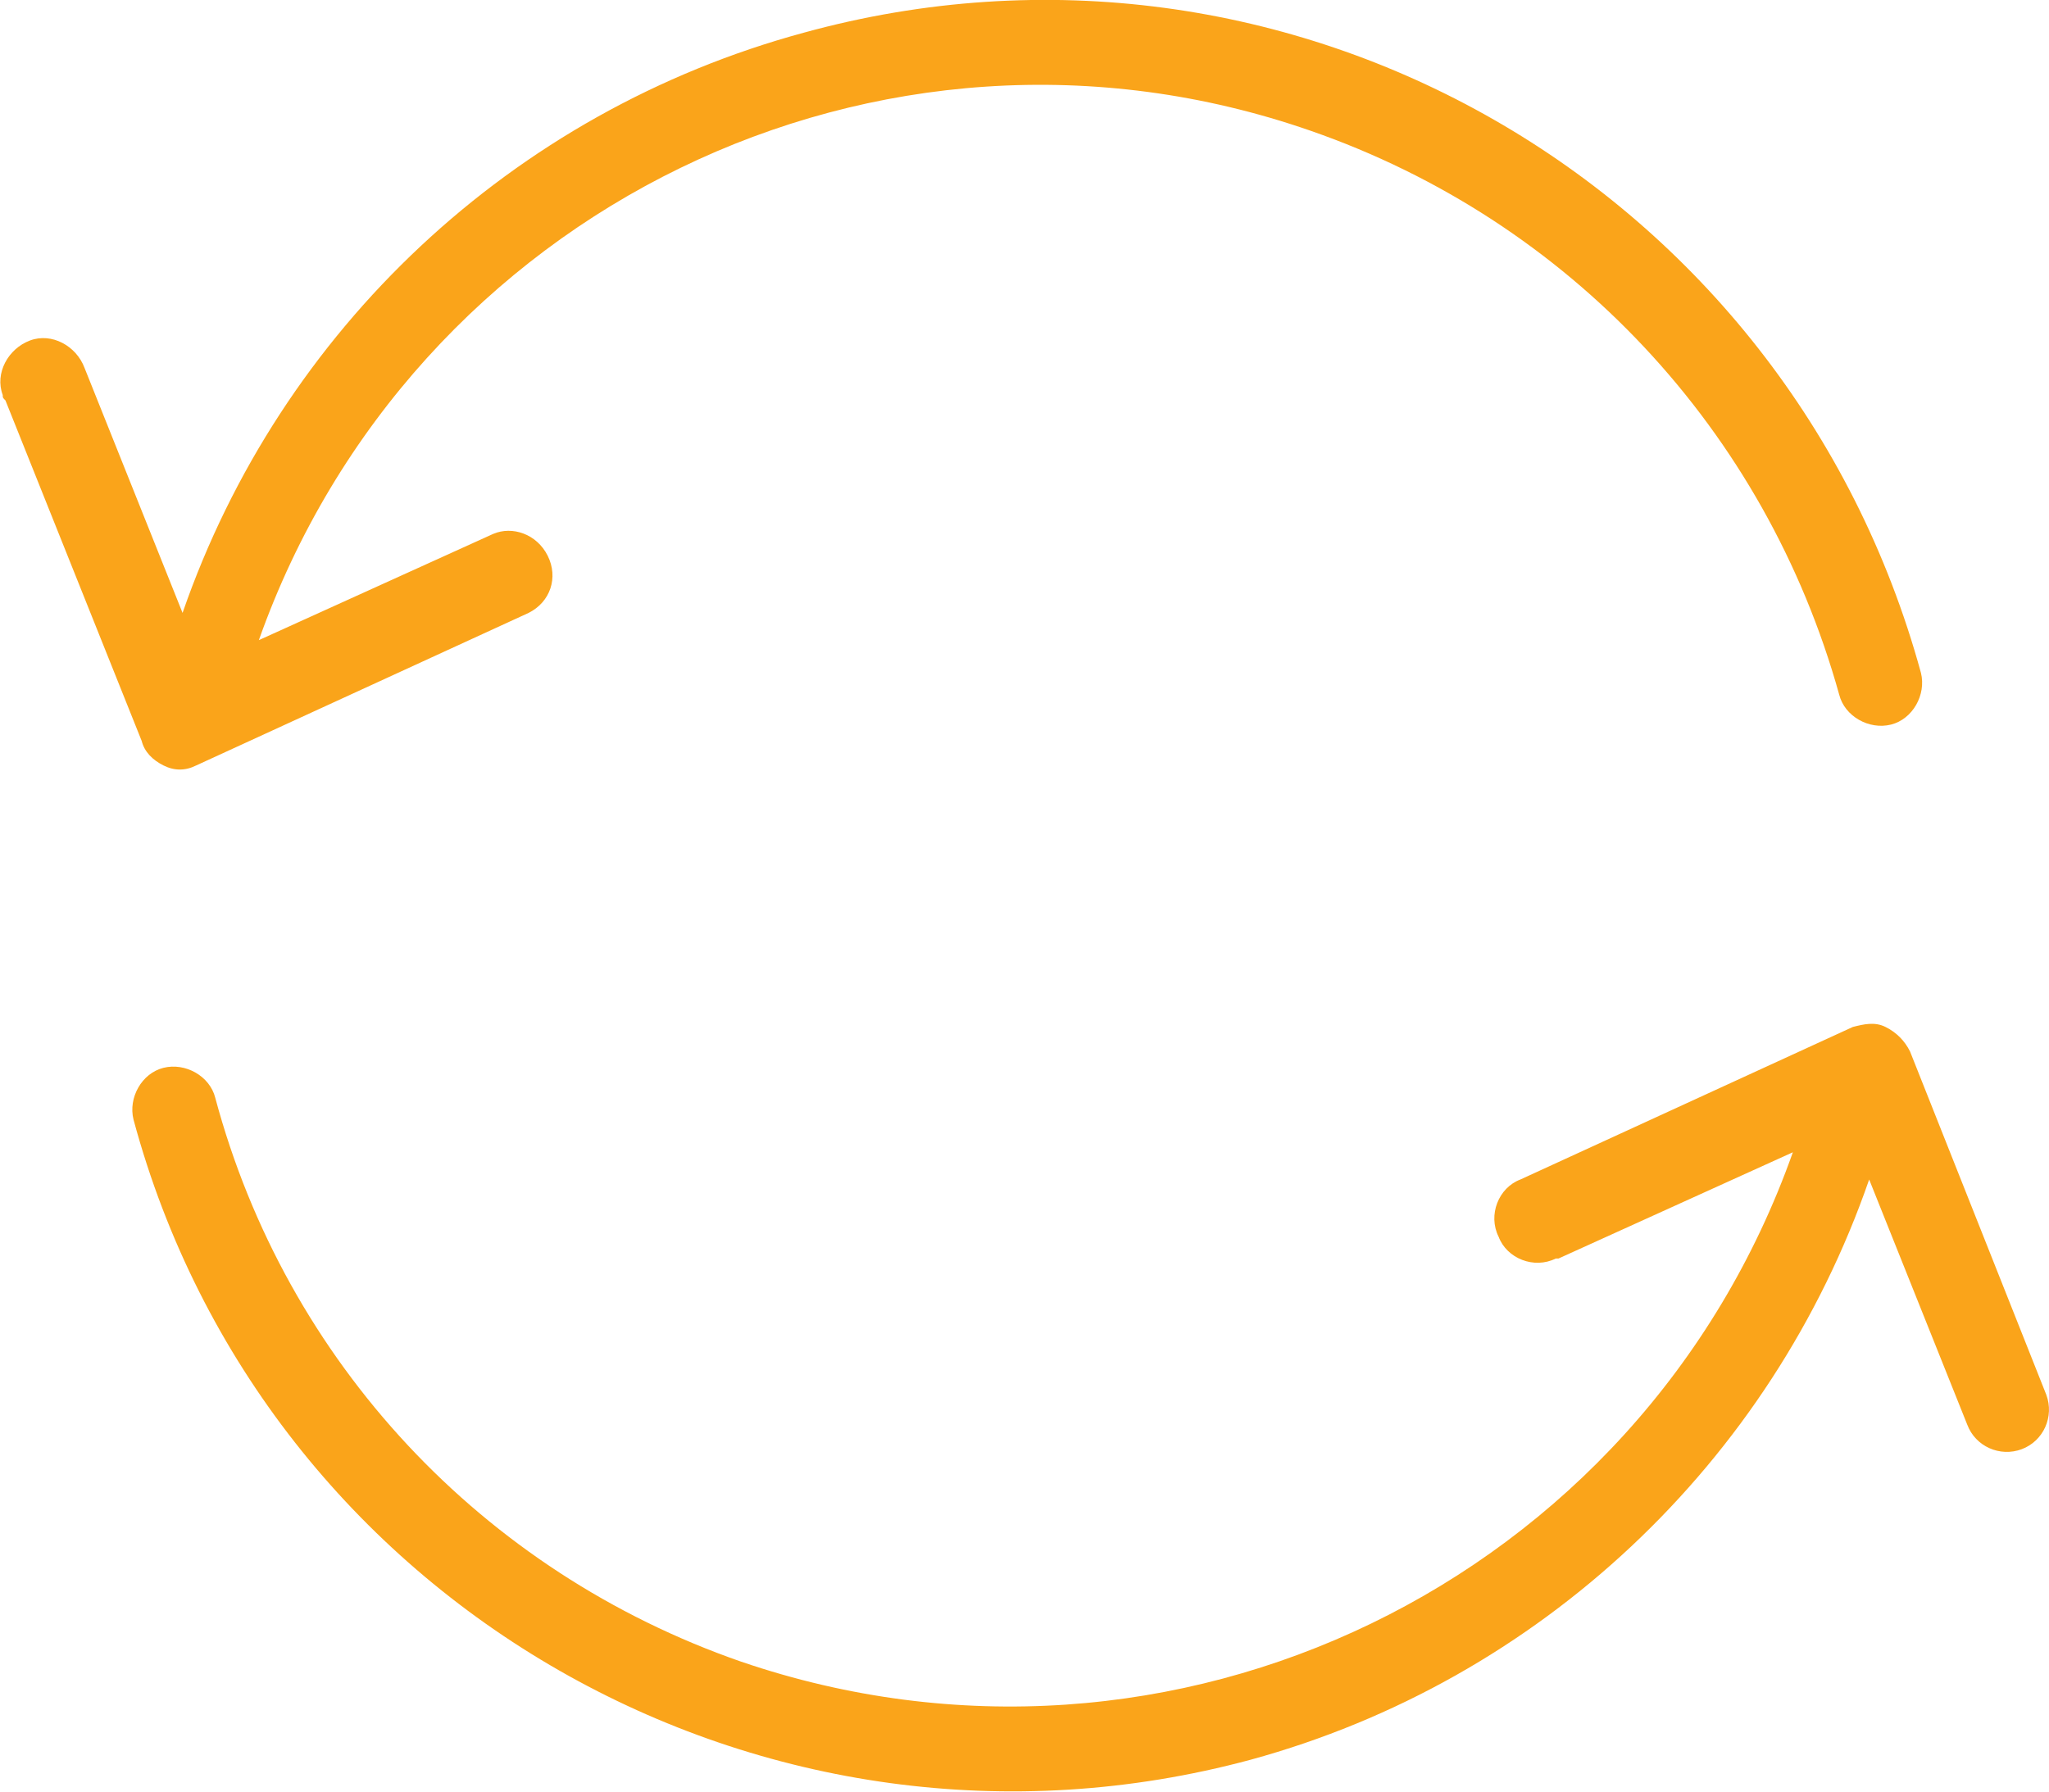 <?xml version="1.0" encoding="utf-8"?>
<!-- Generator: Adobe Illustrator 23.0.1, SVG Export Plug-In . SVG Version: 6.00 Build 0)  -->
<svg version="1.1" id="Layer_1" xmlns="http://www.w3.org/2000/svg" xmlns:xlink="http://www.w3.org/1999/xlink" x="0px" y="0px"
	 viewBox="0 0 75.2 65.8" style="enable-background:new 0 0 75.2 65.8;" xml:space="preserve">
<style type="text/css">
	.st0{fill:#FAA41A;}
</style>
<g id="Group_1480" transform="translate(0 -32.211)">
	<g id="Group_1479" transform="translate(0 32.211)">
		<g id="Group_1478" transform="translate(0 0)">
			<path id="Path_401" class="st0" d="M6,28.1c0.4,0.2,0.8,0.2,1.2,0l12.2-5.6c0.8-0.4,1.1-1.3,0.7-2.1c0,0,0,0,0,0
				c-0.4-0.8-1.3-1.1-2-0.8l-8.6,3.9C15.1,7.7,32.3-0.7,48.1,4.8c9.5,3.3,16.7,11,19.4,20.7c0.2,0.8,1.1,1.3,1.9,1.1
				c0.8-0.2,1.3-1.1,1.1-1.9C65.6,6.8,47.3-3.7,29.5,1.2C18.8,4.1,10.3,12.1,6.7,22.5l-3.6-9c-0.3-0.8-1.2-1.3-2-1
				c-0.8,0.3-1.3,1.2-1,2c0,0.1,0,0.1,0.1,0.2l5,12.5C5.3,27.6,5.6,27.9,6,28.1z"/>
			<path id="Path_402" class="st0" d="M75.1,51.2C75.1,51.2,75.1,51.1,75.1,51.2l-5-12.6c-0.2-0.4-0.5-0.7-0.9-0.9
				c-0.4-0.2-0.8-0.1-1.2,0l-12.2,5.6c-0.8,0.3-1.2,1.3-0.8,2.1c0.3,0.8,1.3,1.2,2.1,0.8l0.1,0l8.6-3.9C60.2,58.1,43,66.4,27.2,61
				c-9.5-3.3-16.7-11-19.3-20.7c-0.2-0.8-1.1-1.3-1.9-1.1c-0.8,0.2-1.3,1.1-1.1,1.9l0,0c4.8,17.8,23.2,28.3,41,23.5
				C56.5,61.7,65,53.7,68.6,43.3l3.6,9c0.3,0.8,1.2,1.2,2,0.9C75,52.9,75.4,52,75.1,51.2L75.1,51.2z"/>
		</g>
	</g>
</g>
</svg>
